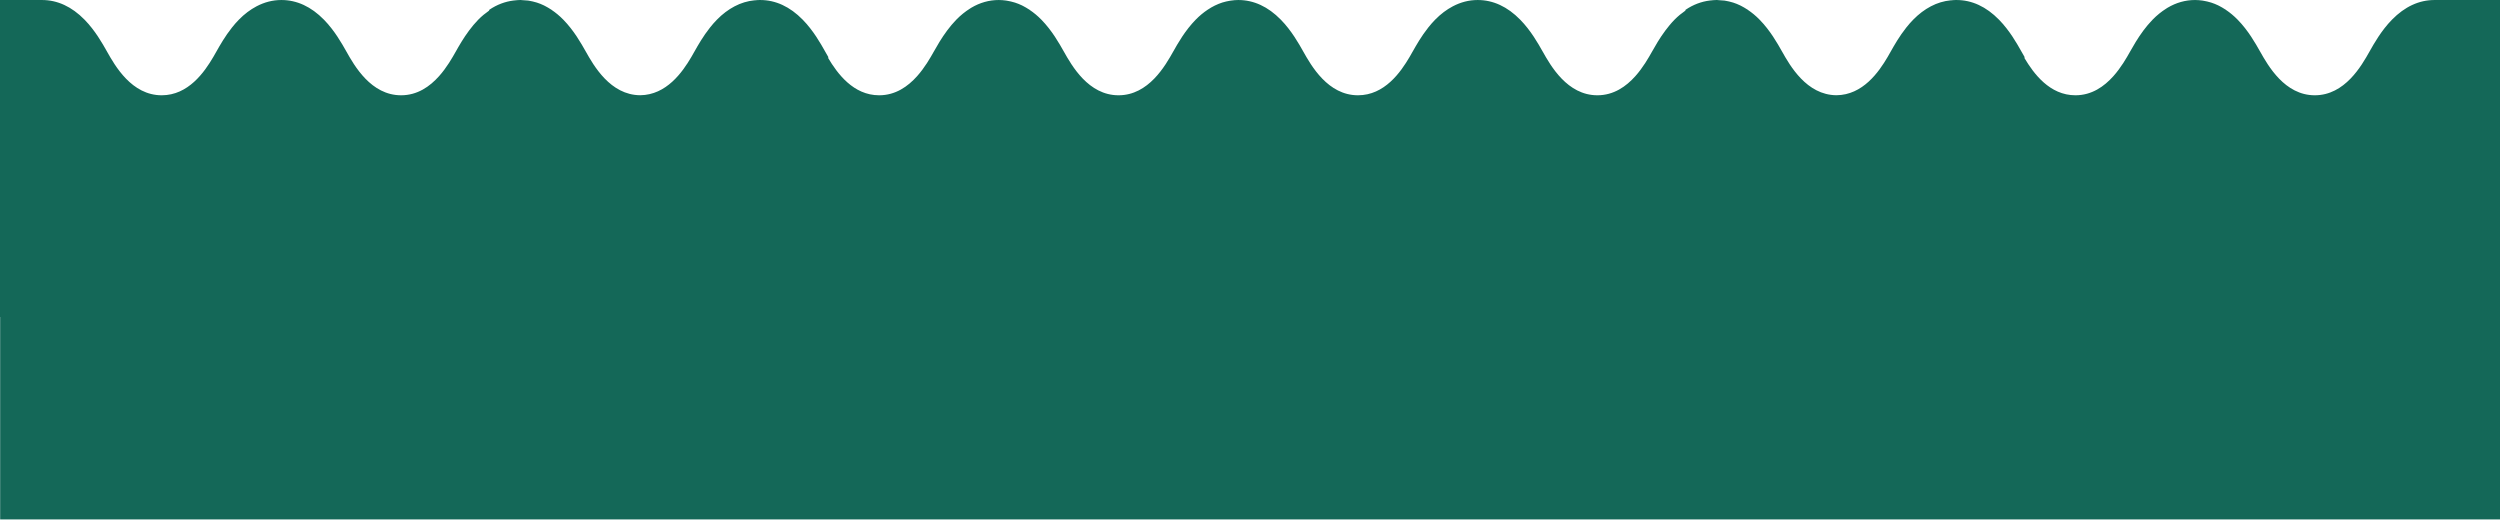 <svg width="1918" height="399" viewBox="0 0 1918 399" fill="none" xmlns="http://www.w3.org/2000/svg">
<path d="M1867.75 0.009C1855.9 0.009 1844.93 5.1 1835.12 15.1C1826.98 23.414 1821.36 33.387 1818.01 39.334L1817.98 39.395C1811.82 50.341 1799.03 73.099 1775.91 73.099C1752.82 73.099 1740.03 50.341 1733.87 39.395L1733.82 39.334C1730.48 33.387 1724.87 23.414 1716.72 15.1C1713.82 12.141 1710.82 9.656 1707.72 7.584L1707.69 7.497C1707.48 7.35 1707.24 7.259 1707.02 7.111C1705.62 6.194 1704.19 5.365 1702.75 4.626C1702.43 4.448 1702.09 4.27 1701.77 4.122C1700.05 3.293 1698.31 2.585 1696.54 2.024C1696.19 1.903 1695.84 1.816 1695.5 1.725C1694.04 1.282 1692.58 0.956 1691.09 0.691C1690.61 0.603 1690.11 0.513 1689.61 0.425C1687.79 0.187 1685.96 0.009 1684.09 0.009C1676.68 0.009 1669.62 1.994 1662.98 5.929H1662.97C1662.61 6.134 1662.26 6.403 1661.91 6.607C1658.3 8.887 1654.82 11.668 1651.47 15.1C1648.85 17.762 1646.53 20.603 1644.42 23.414C1639.98 29.391 1636.63 35.281 1634.35 39.334L1634.33 39.364L1634.32 39.395C1631.51 44.394 1627.29 51.822 1621.37 58.451C1614.31 66.349 1604.82 73.099 1592.26 73.099C1572.41 73.099 1560.18 56.288 1553.22 44.633C1553.22 44.307 1553.22 44.012 1553.22 43.686C1552.31 42.145 1551.49 40.697 1550.78 39.425L1550.73 39.334C1547.38 33.387 1541.78 23.414 1533.62 15.1C1523.83 5.1 1512.85 0.009 1500.99 0.009H1500.44H1500.43C1499.26 0.009 1498.1 0.13 1496.95 0.247H1496.56C1491.29 0.778 1486.21 2.289 1481.34 4.861C1476.62 7.35 1472.1 10.721 1467.81 15.1C1465.91 17.024 1464.16 19.065 1462.53 21.107C1457.17 27.853 1453.26 34.777 1450.69 39.334L1450.65 39.395C1449.93 40.697 1449.12 42.145 1448.21 43.686C1441.39 55.315 1429.12 72.89 1408.9 73.068C1385.97 72.89 1373.24 50.285 1367.11 39.395L1367.07 39.334C1363.73 33.387 1358.12 23.414 1349.96 15.1C1347.07 12.141 1344.05 9.656 1340.96 7.584L1340.94 7.497C1340.72 7.35 1340.48 7.259 1340.26 7.111C1338.85 6.194 1337.43 5.365 1335.99 4.626C1335.66 4.448 1335.34 4.27 1335.01 4.122C1333.3 3.293 1331.55 2.585 1329.79 2.024C1329.44 1.903 1329.08 1.816 1328.73 1.725C1327.28 1.282 1325.82 0.956 1324.33 0.691C1323.84 0.603 1323.35 0.513 1322.85 0.425C1322.51 0.395 1322.15 0.395 1321.81 0.365C1320.78 0.217 1319.73 0.157 1318.68 0.13C1318.23 0.1 1317.79 0.009 1317.33 0.009H1316.78C1315.31 0.009 1313.88 0.187 1312.45 0.335C1312.24 0.365 1312.02 0.365 1311.81 0.395C1305.29 1.194 1299.05 3.531 1293.18 7.497L1292.99 8.175C1290.15 10.16 1287.37 12.38 1284.7 15.1C1282.09 17.762 1279.77 20.603 1277.67 23.414C1273.22 29.391 1269.87 35.281 1267.6 39.334L1267.57 39.364L1267.56 39.395C1264.75 44.394 1260.54 51.822 1254.62 58.451C1247.56 66.349 1238.06 73.099 1225.5 73.099C1202.41 73.099 1189.61 50.341 1183.46 39.395L1183.41 39.334C1180.07 33.387 1174.46 23.414 1166.3 15.1C1156.51 5.1 1145.53 0.009 1133.68 0.009H1133.67C1127.01 0.009 1120.64 1.668 1114.58 4.861C1109.86 7.35 1105.34 10.721 1101.05 15.1C1099.15 17.024 1097.4 19.065 1095.77 21.107C1090.42 27.853 1086.51 34.777 1083.94 39.334L1083.89 39.395C1083.17 40.697 1082.36 42.145 1081.45 43.686C1074.6 55.371 1062.24 73.099 1041.84 73.099C1018.75 73.099 1005.95 50.341 999.795 39.425L999.754 39.334C996.406 33.387 990.8 23.414 982.645 15.1C972.851 5.1 961.871 0.009 950.015 0.009H949.965C948.089 0.009 946.243 0.187 944.409 0.456C943.985 0.513 943.56 0.573 943.136 0.66C941.51 0.929 939.901 1.312 938.312 1.785C938.104 1.846 937.888 1.903 937.68 1.963C935.8 2.584 933.949 3.323 932.128 4.213L931.833 4.361C930.082 5.217 928.352 6.225 926.655 7.376L926.414 7.497L926.41 7.528C923.29 9.626 920.255 12.111 917.339 15.1C909.184 23.414 903.578 33.387 900.23 39.334L900.188 39.395C894.038 50.341 881.237 73.099 858.139 73.099C835.037 73.099 822.24 50.341 816.085 39.395L816.044 39.334C812.7 33.387 807.094 23.414 798.939 15.1C796.04 12.141 793.029 9.656 789.931 7.584L789.914 7.497C789.69 7.35 789.457 7.259 789.232 7.111C787.831 6.194 786.408 5.365 784.965 4.626C784.637 4.448 784.317 4.27 783.988 4.122C782.27 3.293 780.528 2.585 778.76 2.024C778.411 1.903 778.058 1.816 777.708 1.725C776.257 1.282 774.793 0.956 773.308 0.691C772.813 0.603 772.323 0.513 771.824 0.425C770.006 0.187 768.172 0.009 766.309 0.009C758.902 0.009 751.845 1.994 745.195 5.929H745.187C744.829 6.134 744.484 6.403 744.13 6.607C740.52 8.887 737.027 11.668 733.683 15.1C731.068 17.762 728.743 20.603 726.647 23.414C722.193 29.391 718.849 35.281 716.574 39.334L716.549 39.364L716.533 39.395C713.725 44.394 709.513 51.822 703.595 58.451C696.537 66.349 687.039 73.099 674.479 73.099C654.625 73.099 642.394 56.288 635.441 44.633C635.436 44.307 635.432 44.012 635.432 43.686C634.526 42.145 633.711 40.697 632.991 39.425L632.945 39.334C629.597 33.387 623.991 23.414 615.836 15.1C606.038 5.1 595.063 0.009 583.206 0.009H582.653H582.649C581.472 0.009 580.32 0.13 579.16 0.247H578.773C573.508 0.778 568.422 2.289 563.556 4.861C558.836 7.35 554.311 10.721 550.023 15.1C548.123 17.024 546.372 19.065 544.746 21.107C539.389 27.853 535.48 34.777 532.91 39.334L532.868 39.395C532.149 40.697 531.334 42.145 530.423 43.686C523.607 55.315 511.33 72.89 491.114 73.068C468.187 72.89 455.453 50.285 449.327 39.395L449.285 39.334C445.938 33.387 440.331 23.414 432.176 15.1C429.282 12.141 426.266 9.656 423.172 7.584L423.152 7.497C422.931 7.35 422.698 7.259 422.474 7.111C421.068 6.194 419.646 5.365 418.203 4.626C417.874 4.448 417.554 4.27 417.225 4.122C415.512 3.293 413.769 2.585 412.002 2.024C411.653 1.903 411.299 1.816 410.95 1.725C409.494 1.282 408.03 0.956 406.55 0.691C406.055 0.603 405.56 0.513 405.065 0.425C404.724 0.395 404.371 0.395 404.025 0.365C402.994 0.217 401.946 0.157 400.898 0.13C400.445 0.1 400.004 0.009 399.55 0.009H398.989C397.529 0.009 396.095 0.187 394.66 0.335C394.448 0.365 394.231 0.365 394.019 0.395C387.507 1.194 381.269 3.531 375.388 7.497L375.201 8.175C372.365 10.16 369.586 12.38 366.921 15.1C364.309 17.762 361.984 20.603 359.888 23.414C355.434 29.391 352.086 35.281 349.812 39.334L349.791 39.364L349.77 39.395C346.963 44.394 342.754 51.822 336.832 58.451C329.774 66.349 320.28 73.099 307.716 73.099C284.618 73.099 271.822 50.341 265.671 39.395L265.63 39.334C262.282 33.387 256.676 23.414 248.52 15.1C238.726 5.1 227.747 0.009 215.895 0.009H215.891H215.886C209.224 0.009 202.849 1.668 196.793 4.861C192.077 7.35 187.553 10.721 183.265 15.1C181.36 17.024 179.613 19.065 177.987 21.107C172.631 27.853 168.717 34.777 166.147 39.334L166.11 39.395C165.386 40.697 164.575 42.145 163.66 43.686C156.811 55.371 144.455 73.099 124.061 73.099C100.963 73.099 88.162 50.341 82.011 39.425L81.969 39.334C78.618 33.387 73.016 23.414 64.86 15.1C55.062 5.1 44.087 0.009 32.23 0.009H0V243.179H1920V47.001V0.009H1867.75V0.009Z" fill="#146858"/>
<rect x="0.121" y="230.886" width="1919.43" height="167.615" fill="#146858"/>
</svg>
